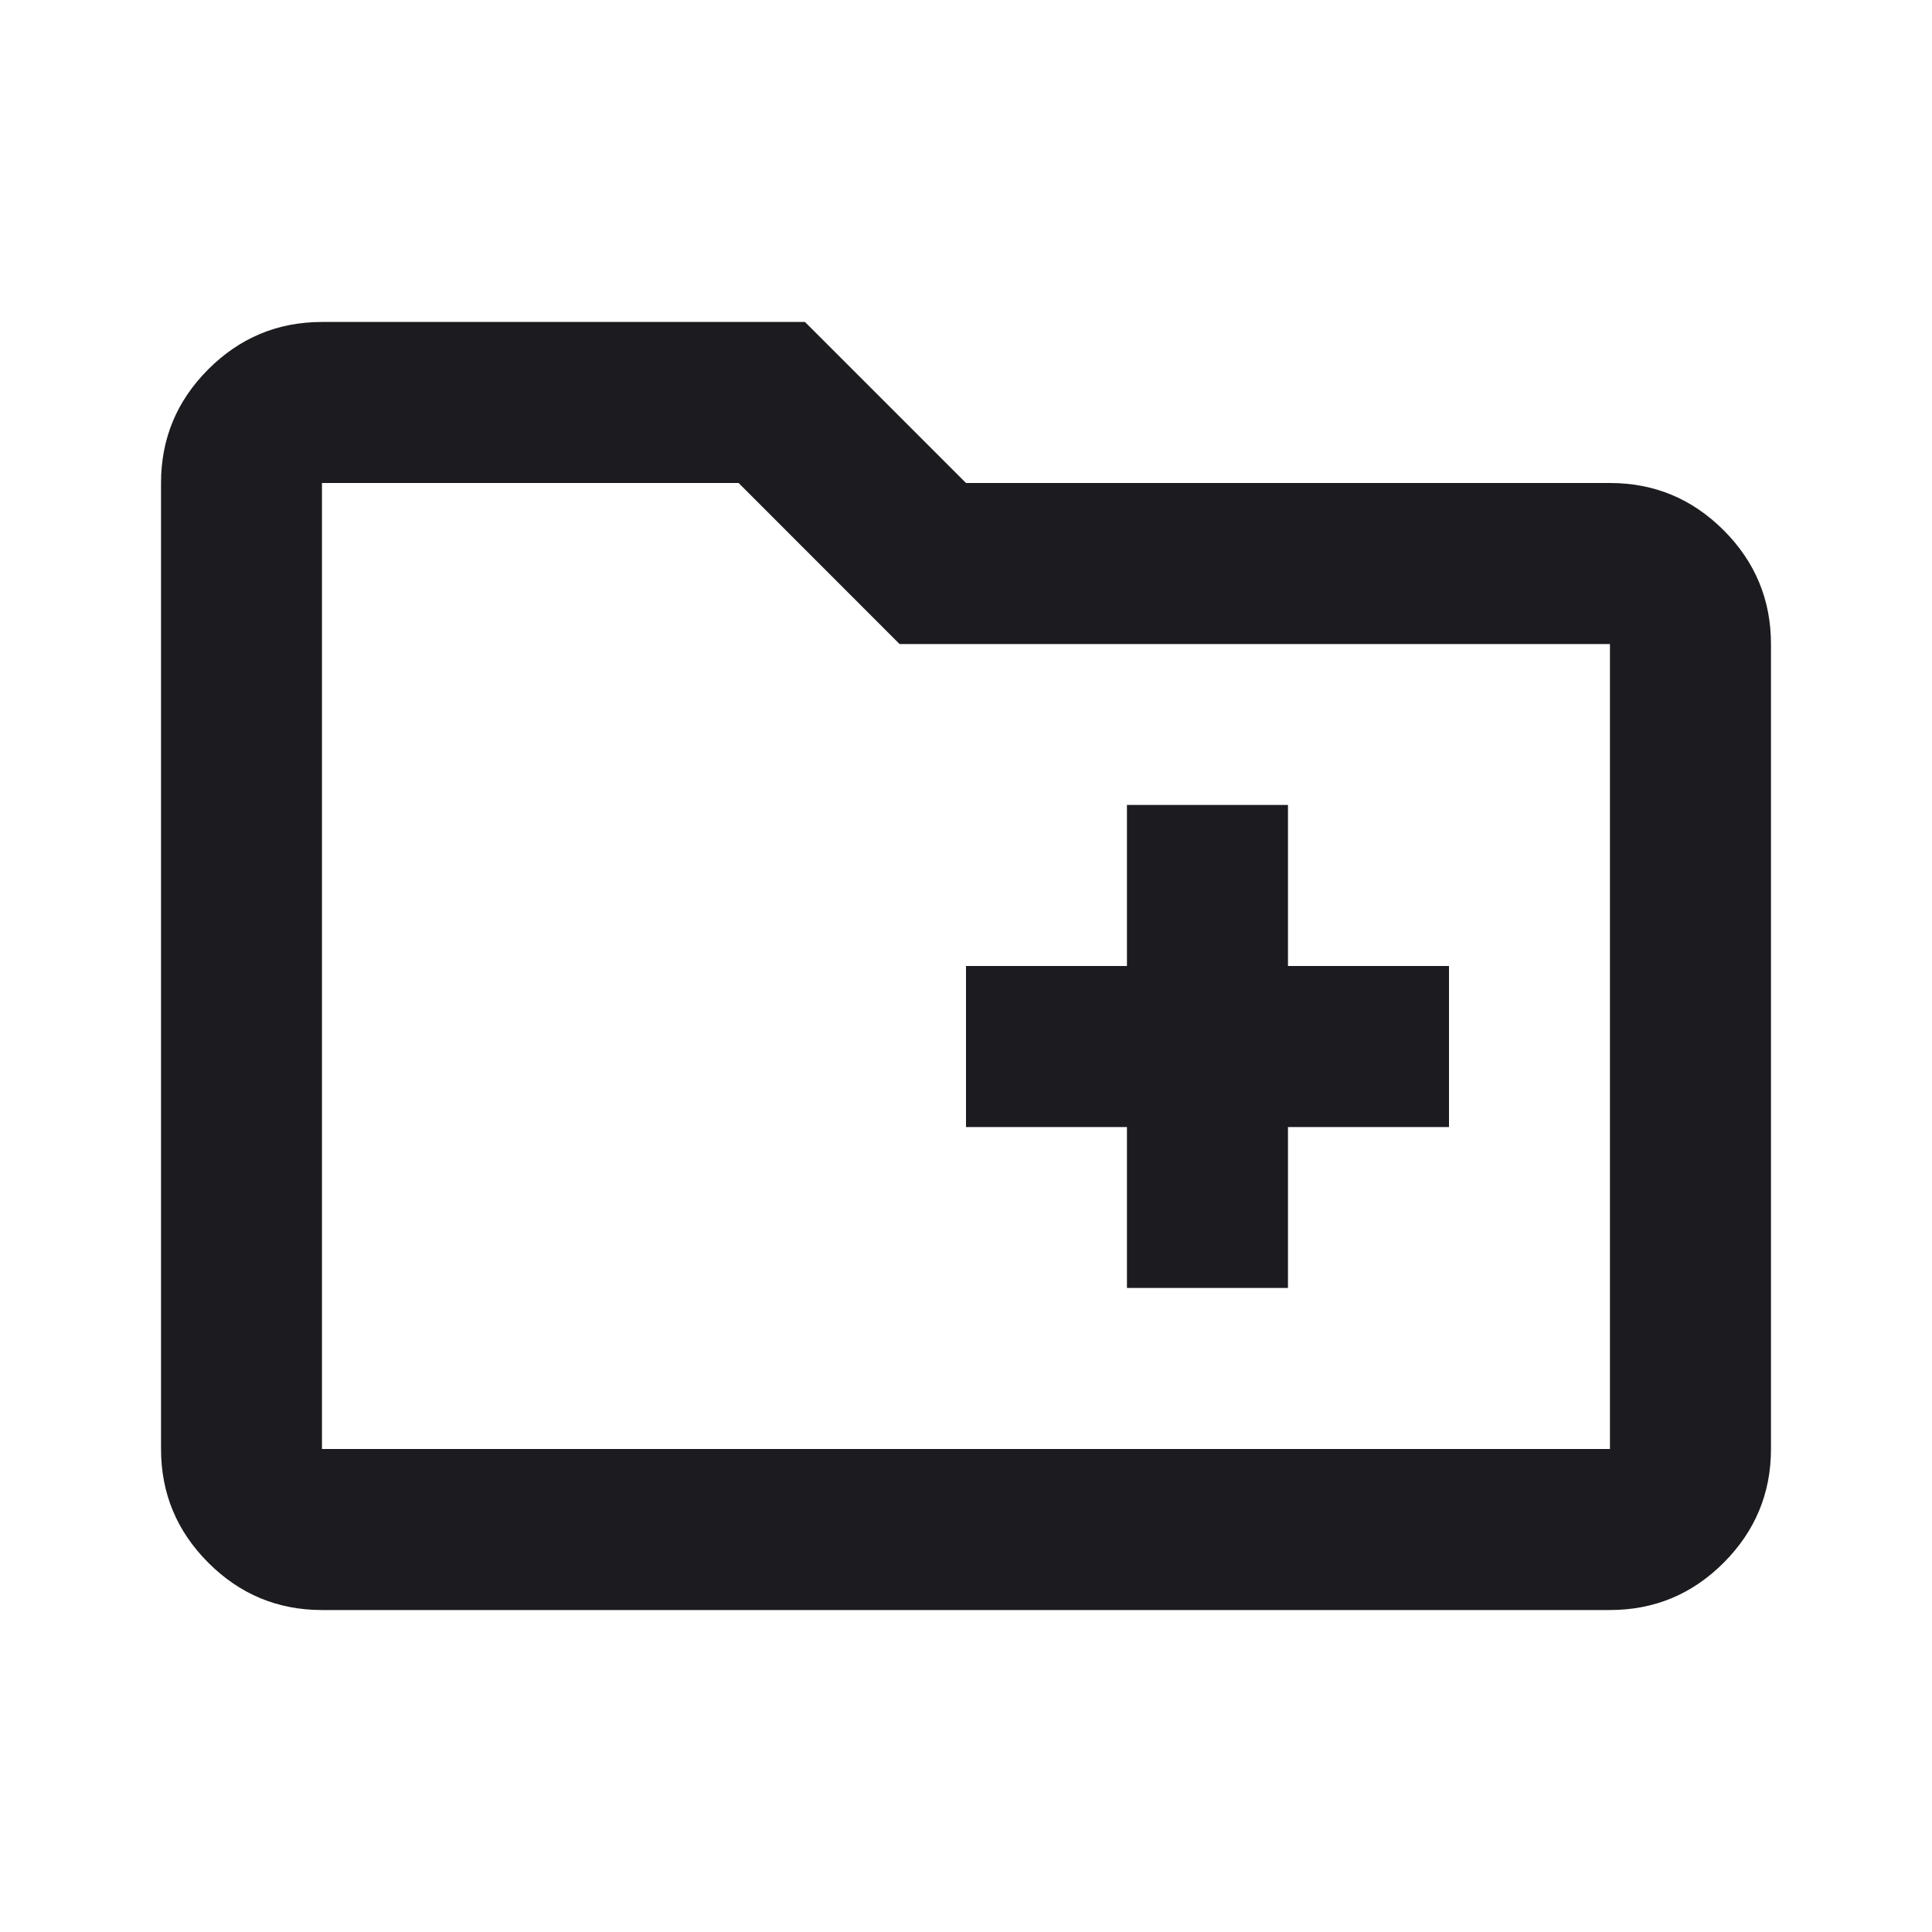 <svg width="23" height="23" viewBox="0 0 23 23" fill="none" xmlns="http://www.w3.org/2000/svg">
<mask id="mask0_33_60" style="mask-type:alpha" maskUnits="userSpaceOnUse" x="0" y="0" width="23" height="23">
<rect width="23" height="23" fill="#D9D9D9"/>
</mask>
<g mask="url(#mask0_33_60)">
<path d="M13.416 15.333H15.333V13.417H17.25V11.5H15.333V9.583H13.416V11.5H11.5V13.417H13.416V15.333ZM3.833 19.167C3.306 19.167 2.855 18.979 2.48 18.604C2.104 18.228 1.917 17.777 1.917 17.25V5.75C1.917 5.223 2.104 4.772 2.48 4.396C2.855 4.021 3.306 3.833 3.833 3.833H9.583L11.5 5.75H19.166C19.694 5.75 20.145 5.938 20.52 6.313C20.895 6.688 21.083 7.14 21.083 7.667V17.25C21.083 17.777 20.895 18.228 20.52 18.604C20.145 18.979 19.694 19.167 19.166 19.167H3.833ZM3.833 17.25H19.166V7.667H10.709L8.793 5.75H3.833V17.25Z" fill="#1C1B1F"/>
</g>
</svg>
